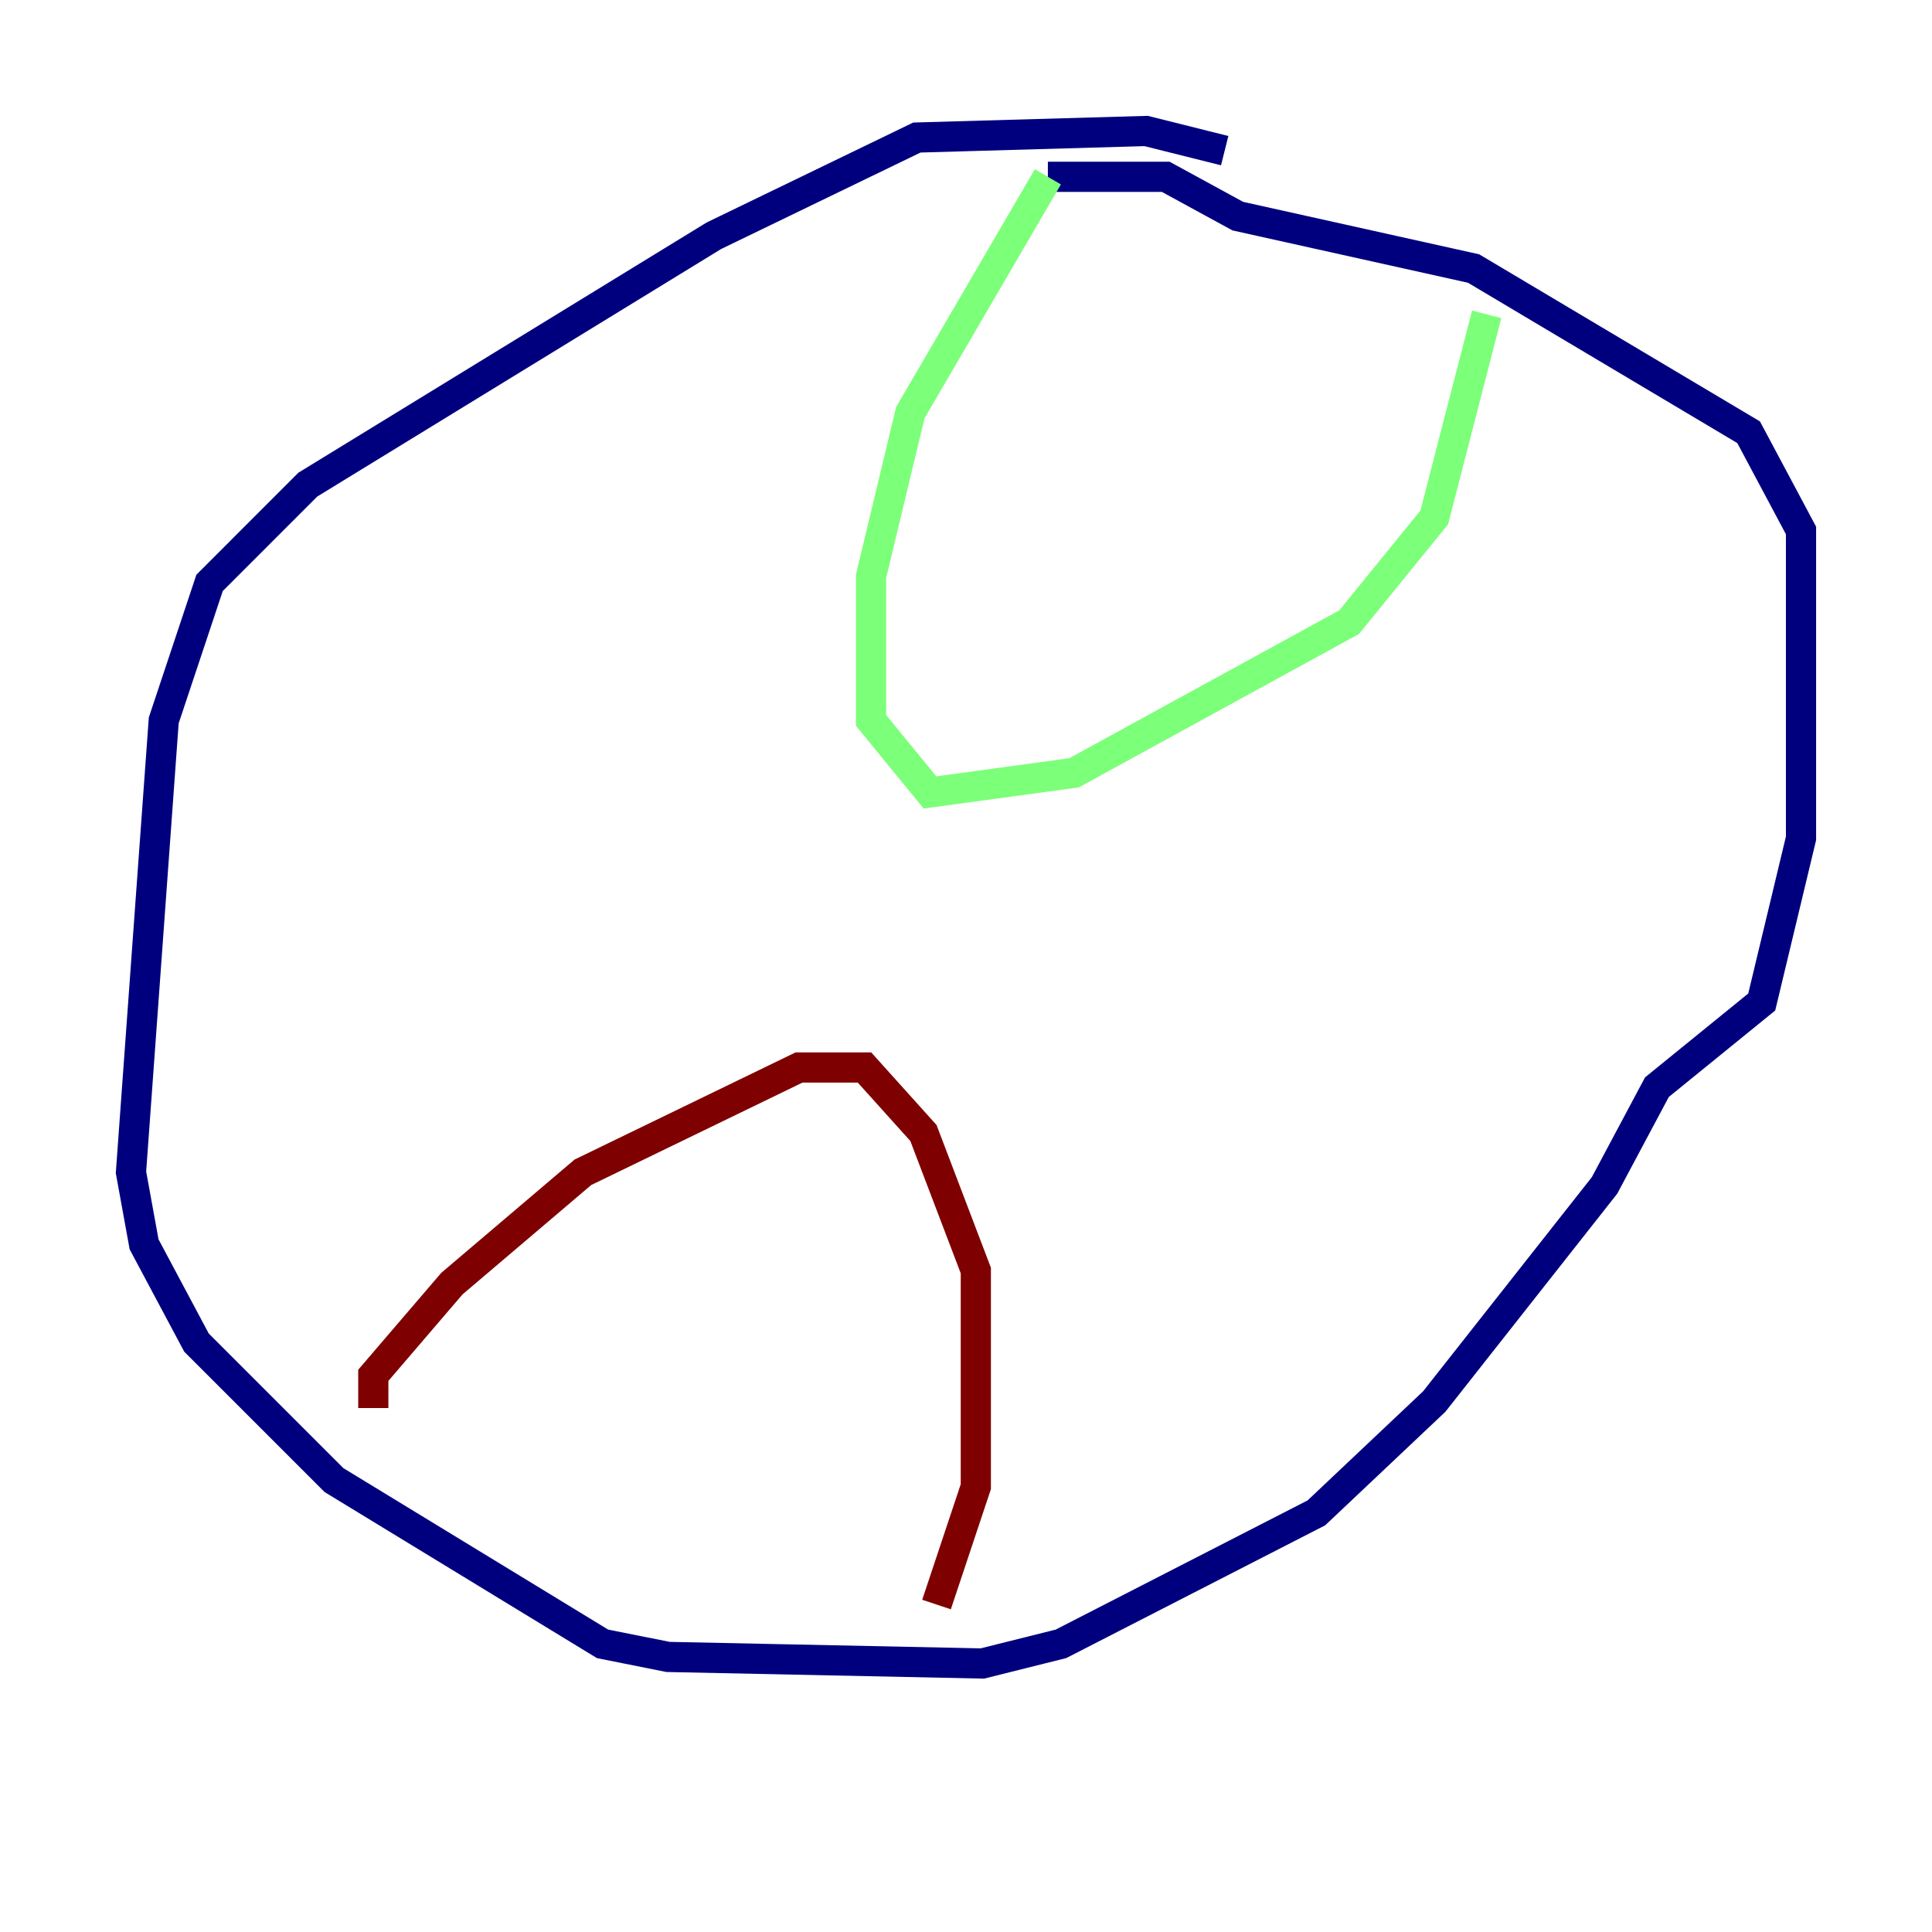 <?xml version="1.0" encoding="utf-8" ?>
<svg baseProfile="tiny" height="128" version="1.2" viewBox="0,0,128,128" width="128" xmlns="http://www.w3.org/2000/svg" xmlns:ev="http://www.w3.org/2001/xml-events" xmlns:xlink="http://www.w3.org/1999/xlink"><defs /><polyline fill="none" points="81.139,9.98 75.932,8.678 60.746,9.112 47.295,15.62 20.393,32.108 13.885,38.617 10.848,47.729 8.678,77.668 9.546,82.441 13.017,88.949 22.129,98.061 39.919,108.909 44.258,109.776 65.085,110.21 70.291,108.909 87.214,100.231 95.024,92.854 106.305,78.536 109.776,72.027 116.719,66.386 119.322,55.539 119.322,35.146 115.851,28.637 97.627,17.79 82.007,14.319 77.234,11.715 69.424,11.715" stroke="#00007f" stroke-width="2" /><polyline fill="none" points="69.424,11.715 60.312,27.336 57.709,38.183 57.709,47.729 61.614,52.502 71.159,51.2 89.383,41.22 95.024,34.278 98.495,20.827" stroke="#7cff79" stroke-width="2" /><polyline fill="none" points="24.732,93.288 24.732,91.119 29.939,85.044 38.617,77.668 52.936,70.725 57.275,70.725 61.18,75.064 64.651,84.176 64.651,98.495 62.047,106.305" stroke="#7f0000" stroke-width="2" /></svg>
